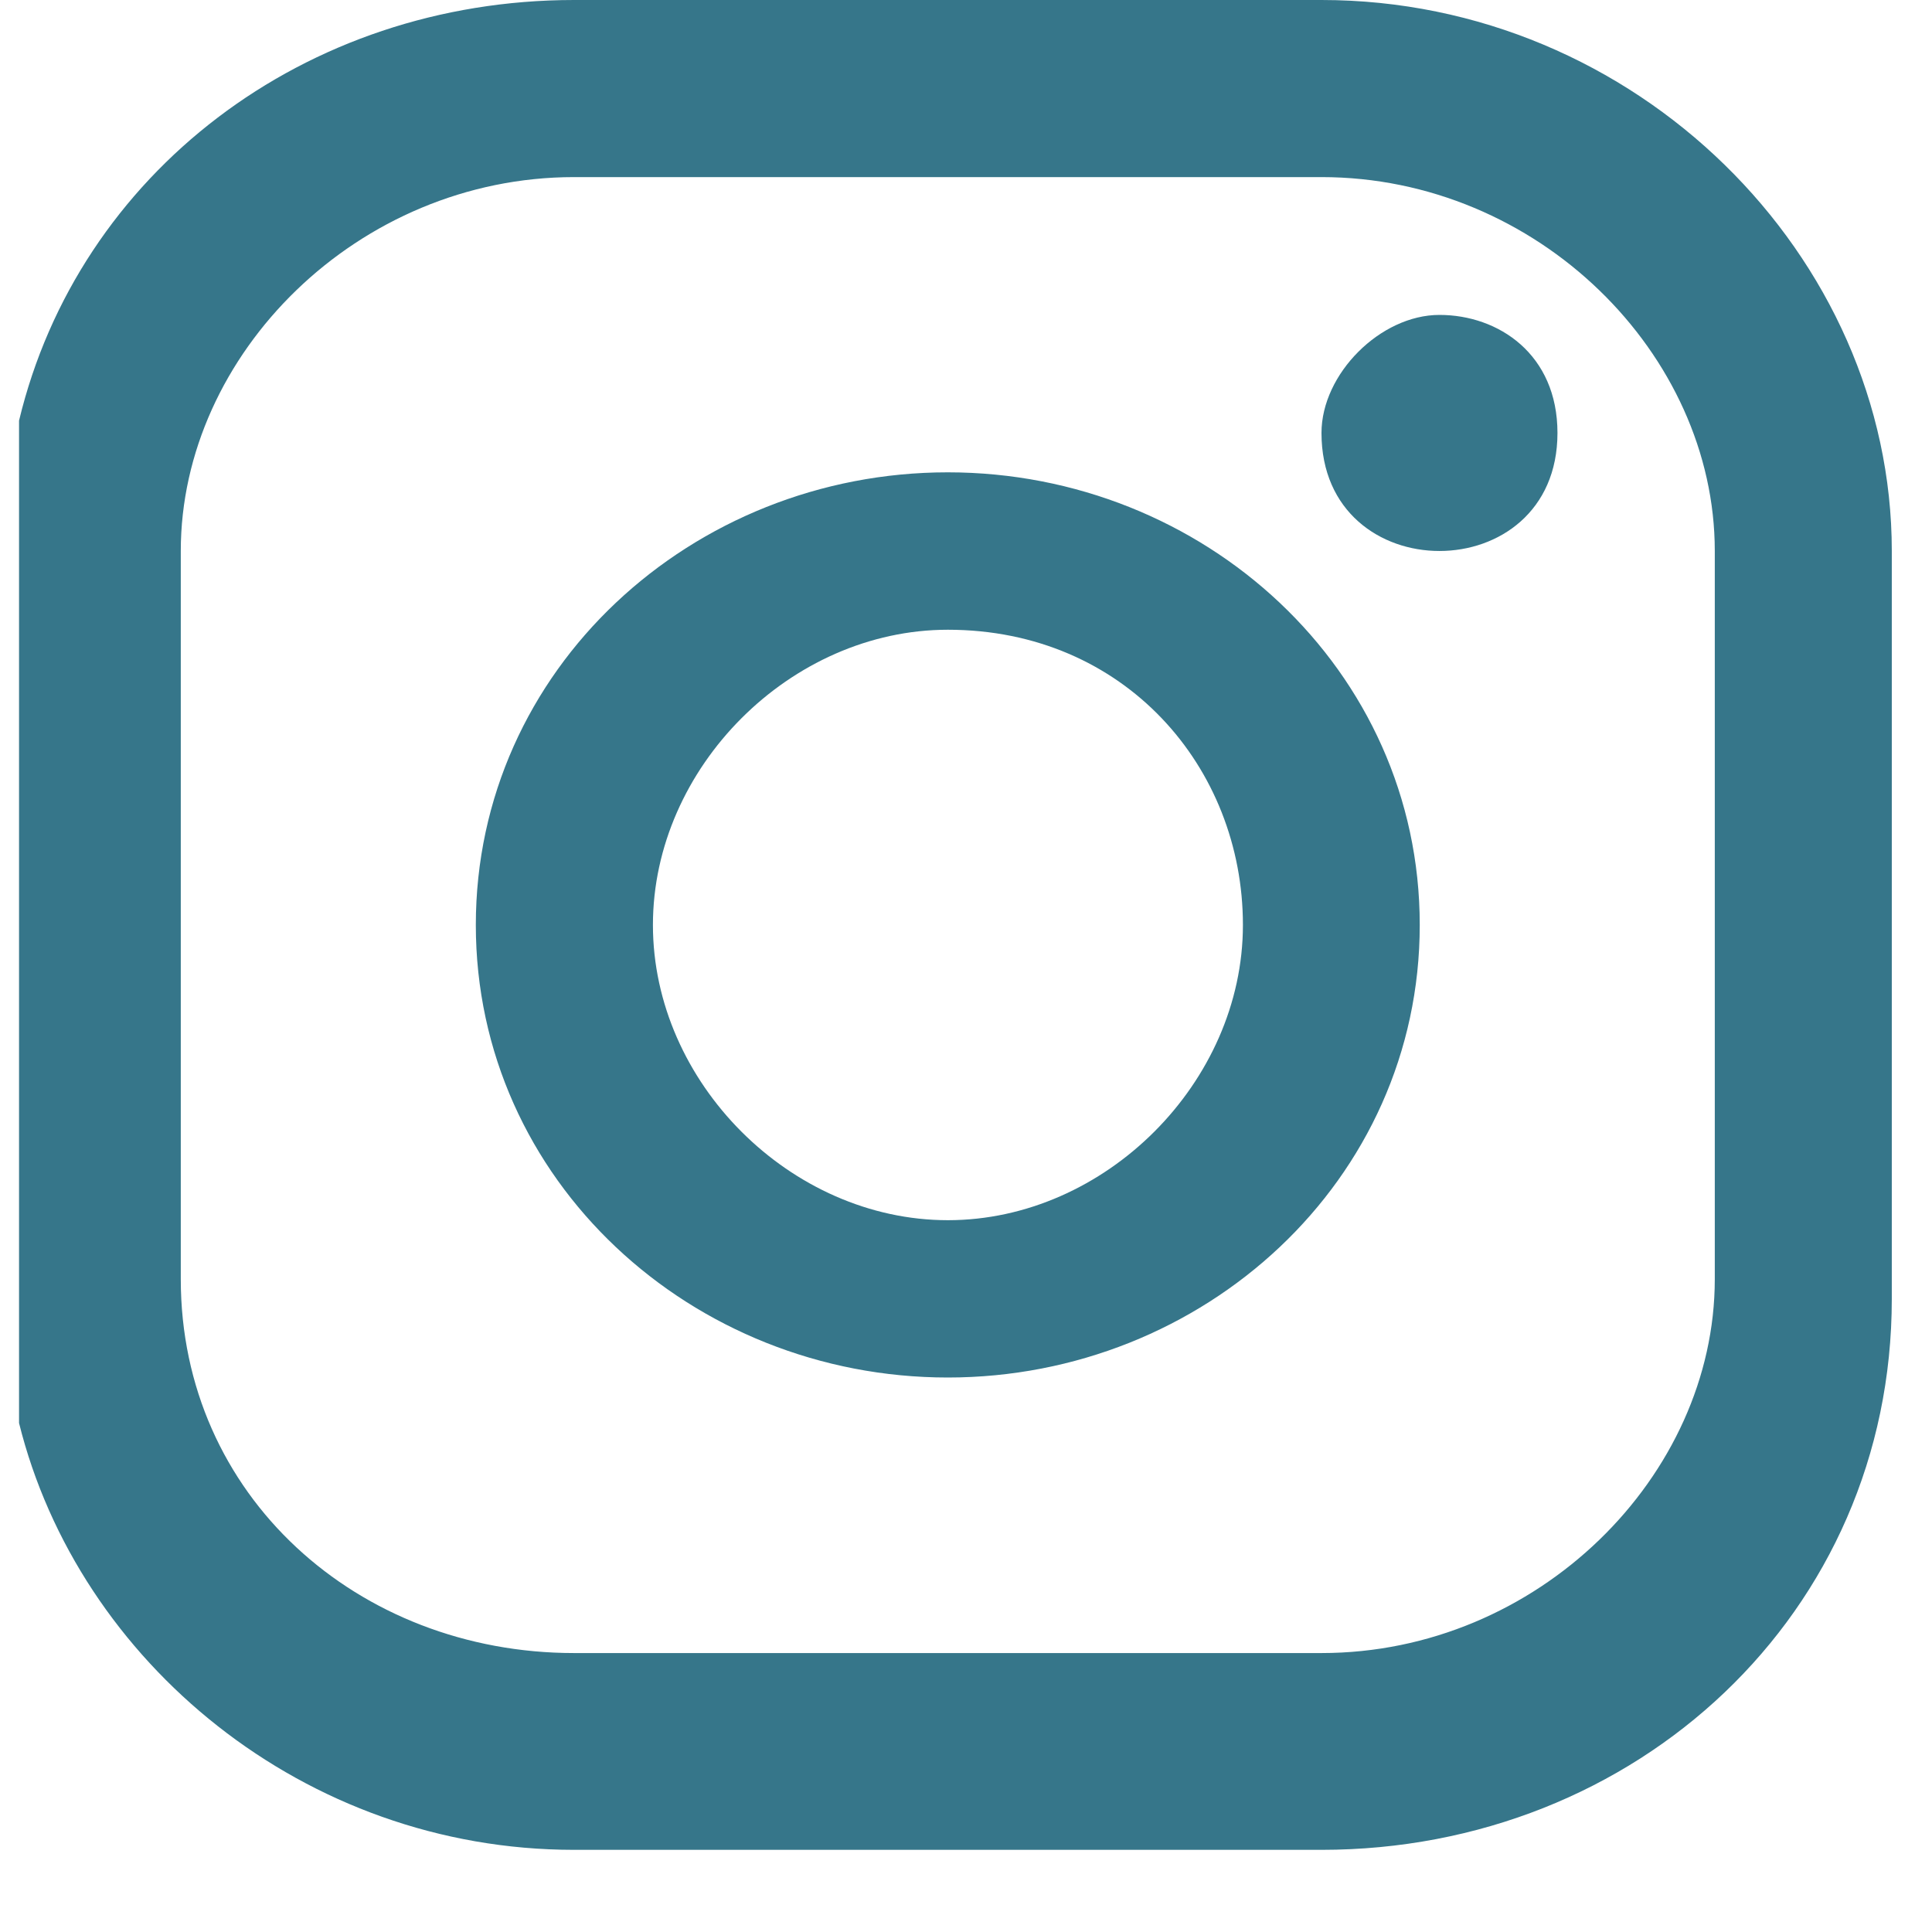 <svg width="21" height="21" viewBox="0 0 21 21" fill="none" xmlns="http://www.w3.org/2000/svg">
<path fill-rule="evenodd" clip-rule="evenodd" d="M14.364 20.107C17.784 20.107 20.563 17.54 20.563 14.118V5.989C20.563 2.781 17.784 0 14.364 0H6.24C3.312 0 0.853 1.882 0.207 4.572V15.468C0.853 18.068 3.312 20.107 6.24 20.107H14.364ZM14.364 1.925H6.24C3.889 1.925 1.965 3.85 1.965 5.989V13.904C1.965 16.257 3.889 17.968 6.24 17.968H14.364C16.715 17.968 18.639 16.043 18.639 13.904V5.989C18.639 3.85 16.715 1.925 14.364 1.925ZM10.302 14.973C7.523 14.973 5.172 12.834 5.172 10.054C5.172 7.273 7.523 5.134 10.302 5.134C13.081 5.134 15.432 7.273 15.432 10.054C15.432 12.834 13.081 14.973 10.302 14.973ZM15.646 5.989C15.005 5.989 14.364 5.562 14.364 4.706C14.364 4.064 15.005 3.423 15.646 3.423C16.288 3.423 16.929 3.85 16.929 4.706C16.929 5.562 16.288 5.989 15.646 5.989ZM7.097 10.054C7.097 8.343 8.593 6.845 10.303 6.845C12.227 6.845 13.51 8.343 13.51 10.054C13.51 11.765 12.013 13.263 10.303 13.263C8.593 13.263 7.097 11.765 7.097 10.054Z" fill="#36768A"/>
</svg>
